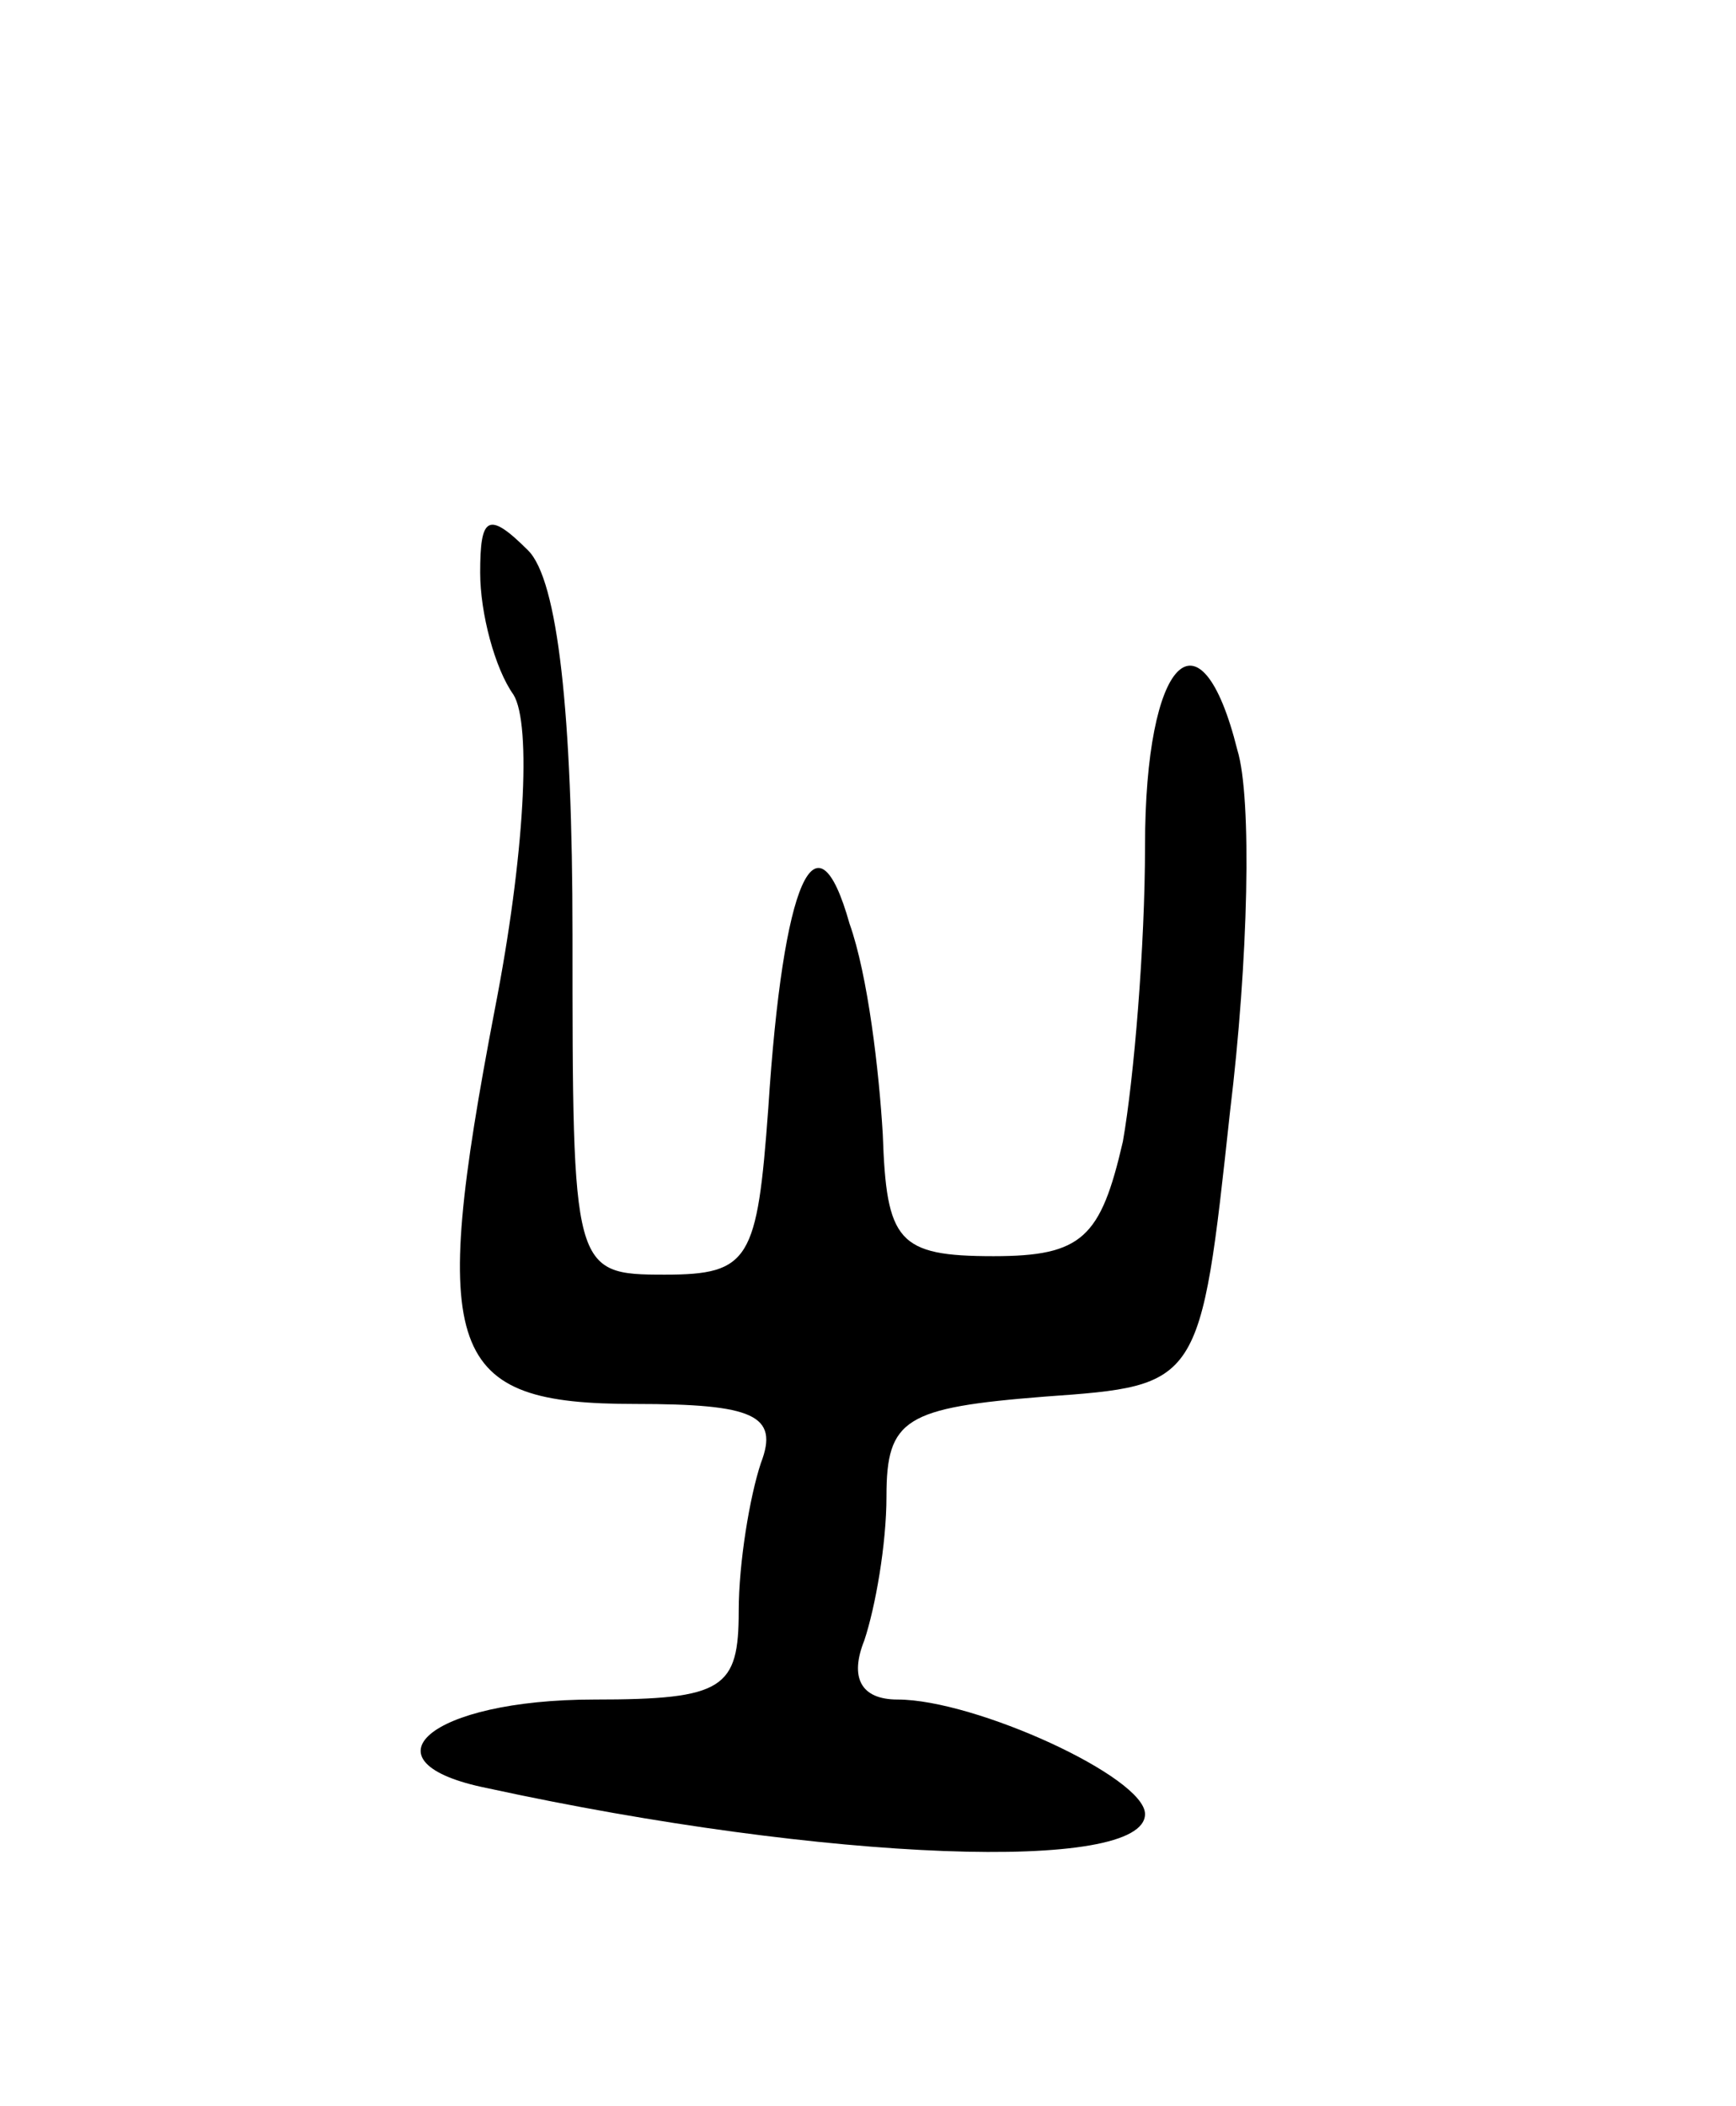 <svg version="1.0" xmlns="http://www.w3.org/2000/svg"
 width="47pt" height="57pt" viewBox="0 0 47 57"
 preserveAspectRatio="xMidYMid meet">
<g transform="translate(0,57) scale(0.1,-0.1)"
fill="#000000" stroke="none">
<path d="M130 415 c0 -11 4 -26 9 -33 5 -8 3 -44 -5 -85 -18 -94 -13 -107 38
-107 32 0 39 -3 34 -16 -3 -9 -6 -27 -6 -40 0 -21 -4 -24 -39 -24 -45 0 -64
-17 -29 -24 92 -20 178 -23 178 -7 0 10 -46 31 -67 31 -10 0 -13 6 -9 16 3 9
6 26 6 39 0 21 5 24 43 27 42 3 42 3 50 77 5 41 6 85 2 98 -10 40 -25 25 -25
-26 0 -27 -3 -63 -6 -80 -6 -26 -11 -31 -35 -31 -26 0 -29 4 -30 33 -1 17 -4
43 -9 57 -9 32 -18 12 -22 -50 -3 -41 -5 -45 -28 -45 -25 0 -25 1 -25 92 0 60
-4 96 -12 104 -11 11 -13 9 -13 -6z"/>
</g>
</svg>
